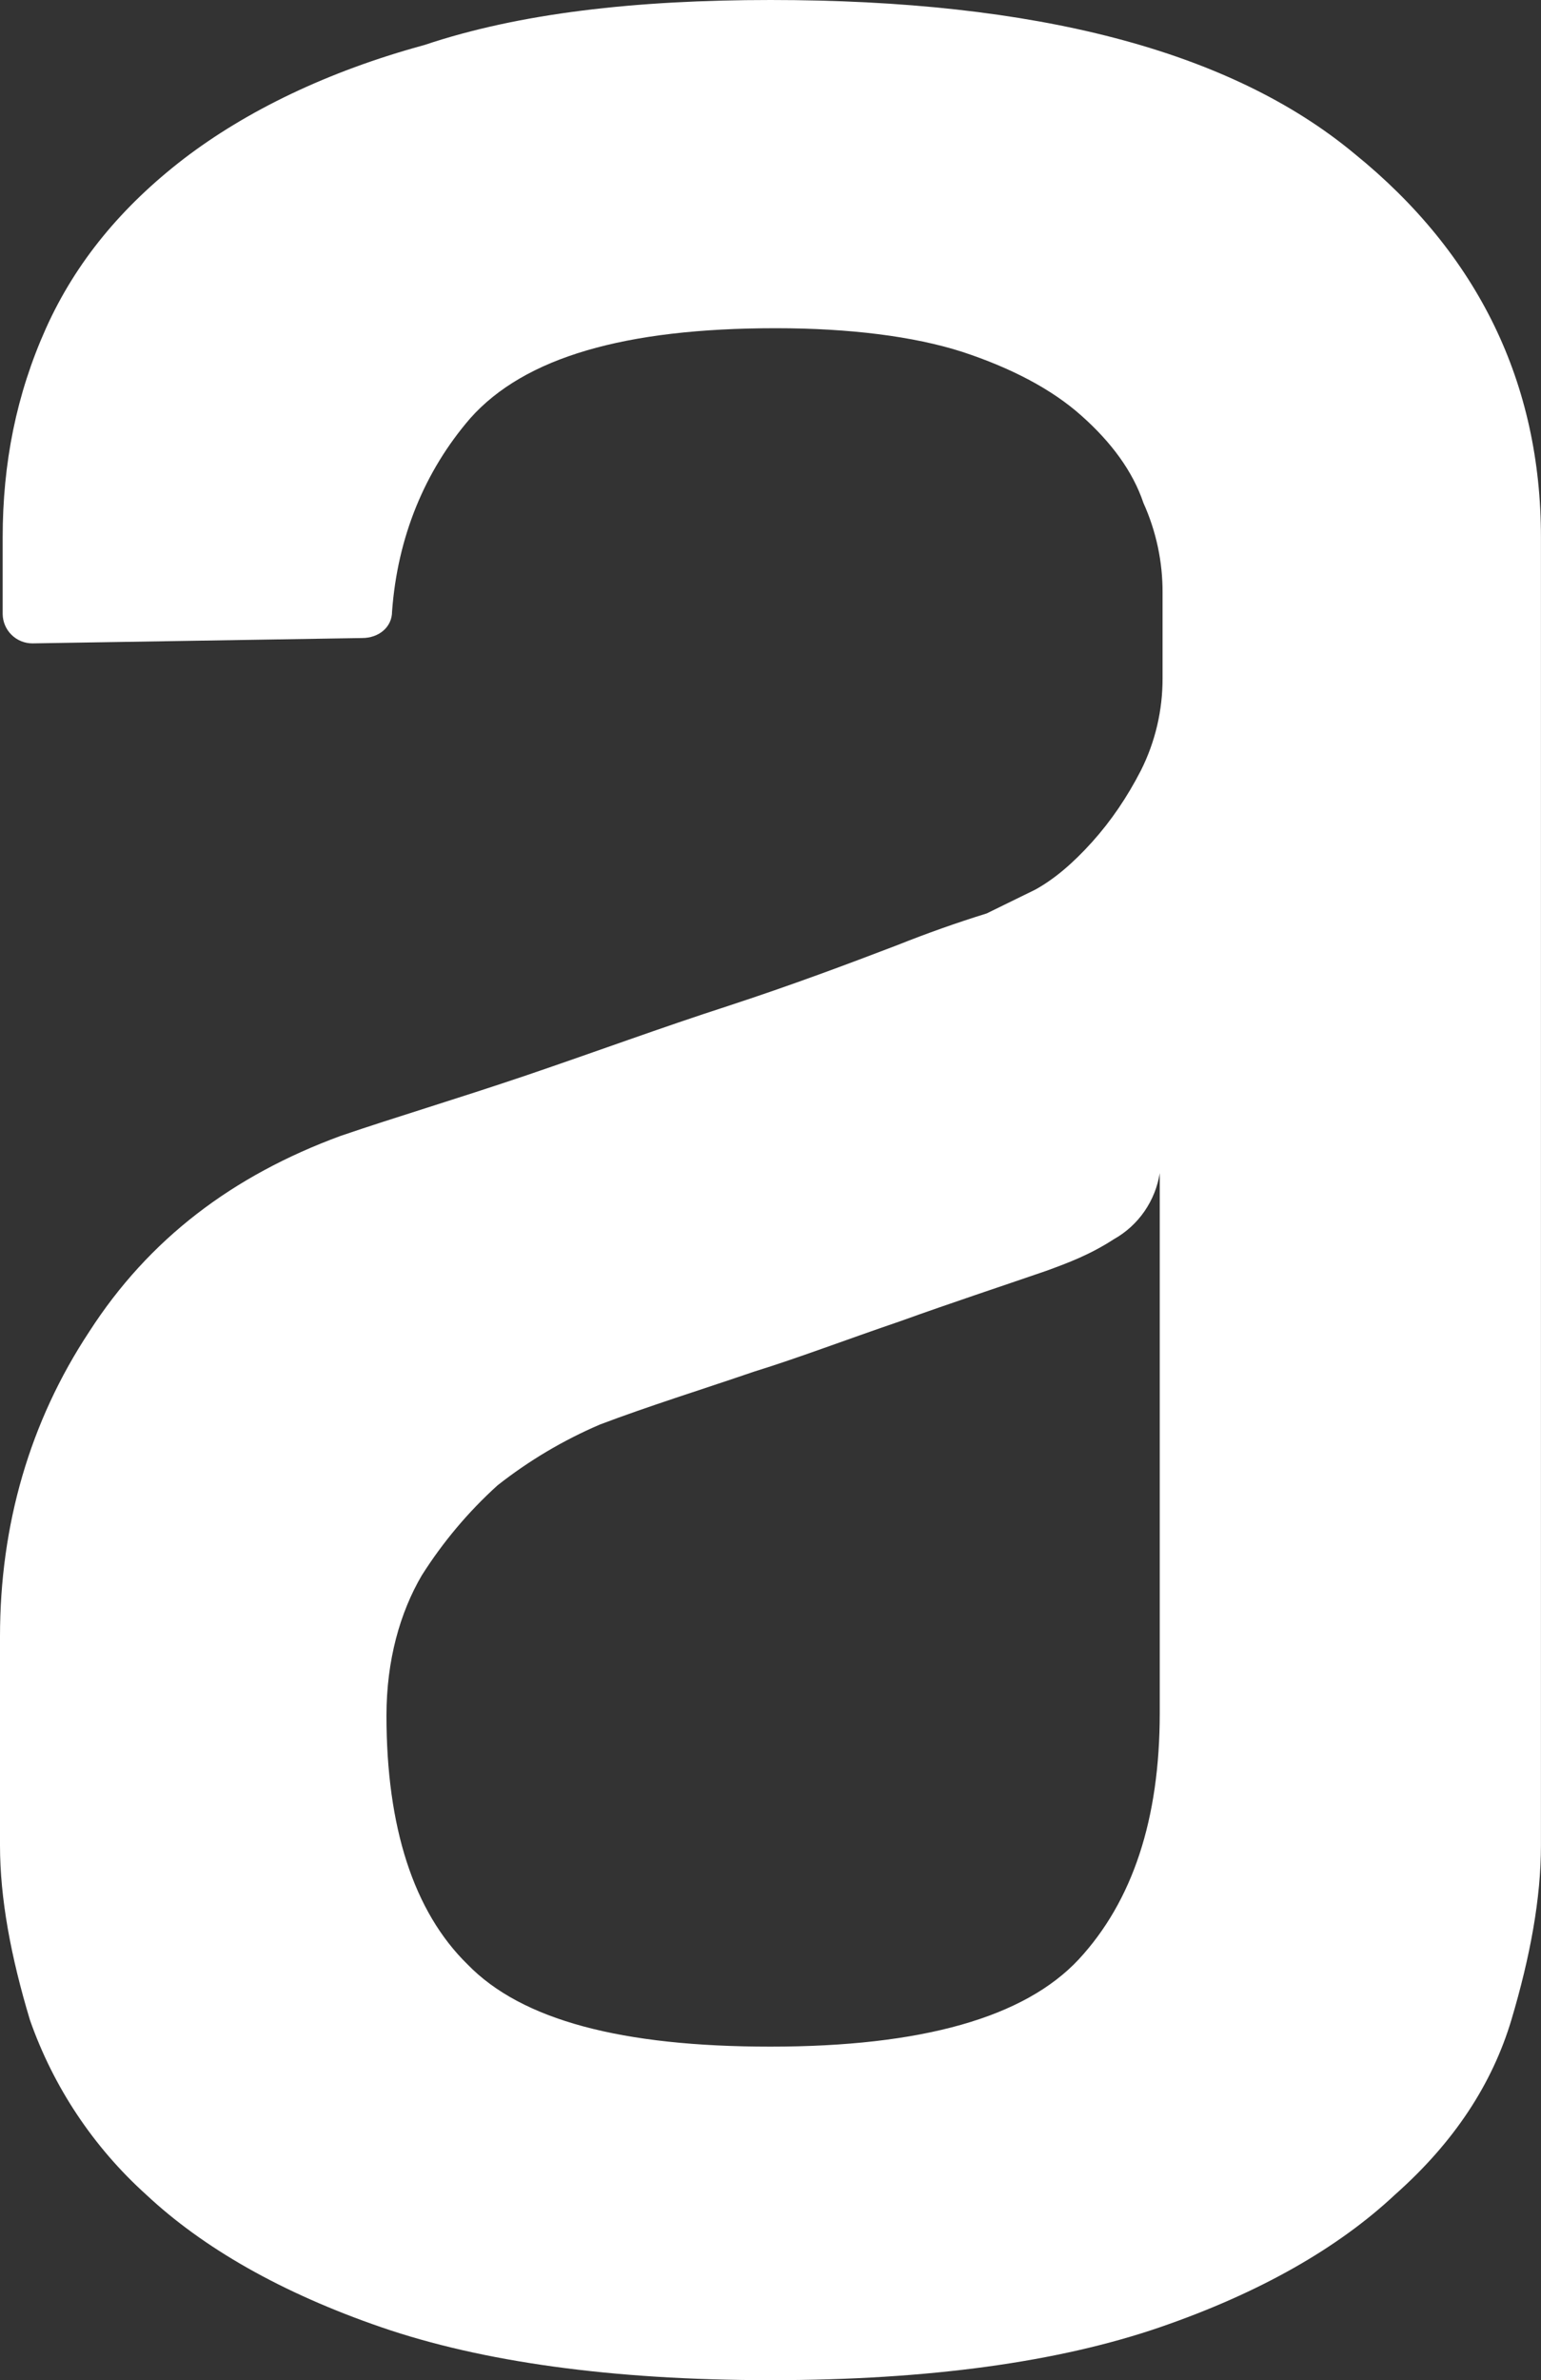 <?xml version="1.0" encoding="UTF-8" standalone="no"?>
<svg
   width="31.086"
   height="48"
   viewBox="0 0 31.086 48"
   fill="none"
   version="1.1"
   id="svg4"
   xmlns="http://www.w3.org/2000/svg"
   xmlns:svg="http://www.w3.org/2000/svg">
  <rect x="0" y="0" width="31.086" height="48" fill="#333333" stroke="none"/>
  <defs
     id="defs8" />
  <path
     fill-rule="evenodd"
     clip-rule="evenodd"
     d="m 23.396,23.653 c -0.043,0.278 -0.149,0.543 -0.309,0.775 -0.16,0.232 -0.371,0.424 -0.616,0.562 -0.494,0.319 -0.926,0.478 -1.363,0.638 -0.931,0.321 -1.91,0.643 -2.946,1.016 -1.093,0.373 -2.072,0.746 -2.946,1.016 -1.09,0.373 -2.126,0.694 -3.111,1.067 -0.741,0.317 -1.437,0.73 -2.07,1.229 -0.589,0.533 -1.102,1.144 -1.527,1.815 -0.437,0.746 -0.712,1.707 -0.712,2.828 0,2.244 0.545,3.952 1.638,5.019 1.09,1.123 3.111,1.656 6.106,1.656 3.054,0 5.127,-0.586 6.222,-1.761 1.087,-1.175 1.633,-2.828 1.633,-4.962 V 23.653 Z M 15.541,0 c 5.348,0 9.274,1.016 11.78,3.098 2.509,2.031 3.764,4.643 3.764,7.739 V 37.215 c 0,1.067 -0.216,2.242 -0.597,3.522 -0.386,1.286 -1.147,2.458 -2.347,3.522 -1.144,1.072 -2.725,1.98 -4.743,2.674 -2.018,0.694 -4.636,1.067 -7.854,1.067 -3.214,0 -5.836,-0.373 -7.852,-1.067 -2.016,-0.694 -3.599,-1.602 -4.743,-2.674 -1.064,-0.959 -1.871,-2.17 -2.345,-3.522 C 0.219,39.459 3.5015869e-7,38.284 3.5015869e-7,37.217 V 33.001 c 0,-2.244 0.599,-4.327 1.8,-6.145 1.201,-1.867 2.89,-3.147 5.072,-3.949 1.09,-0.373 2.345,-0.746 3.761,-1.226 1.419,-0.483 2.725,-0.964 4.036,-1.388 1.311,-0.429 2.455,-0.859 3.435,-1.234 0.591,-0.236 1.192,-0.449 1.8,-0.638 l 0.982,-0.481 c 0.386,-0.213 0.763,-0.535 1.147,-0.962 0.381,-0.424 0.707,-0.905 0.982,-1.44 0.291,-0.579 0.44,-1.219 0.437,-1.867 v -1.71 c 0.004,-0.627 -0.128,-1.247 -0.386,-1.818 -0.216,-0.643 -0.653,-1.229 -1.252,-1.761 -0.599,-0.535 -1.419,-0.962 -2.399,-1.285 -0.982,-0.316 -2.288,-0.478 -3.764,-0.478 -3.054,0 -5.073,0.591 -6.163,1.815 -0.925,1.07 -1.47,2.404 -1.579,3.898 0,0.321 -0.273,0.535 -0.602,0.535 l -6.651,0.108 c -0.158,7e-4 -0.31,-0.061 -0.423,-0.172 -0.113,-0.111 -0.177,-0.262 -0.179,-0.419 v -1.543 c 0,-1.499 0.275,-2.887 0.874,-4.222 0.602,-1.337 1.53,-2.455 2.782,-3.419 1.255,-0.959 2.892,-1.759 4.854,-2.293 C 10.477,0.265 12.821,0 15.547,0 Z"
     fill="#0A3871"
     id="path2"
     style="fill:#ffffff;fill-opacity:1" />
</svg>
